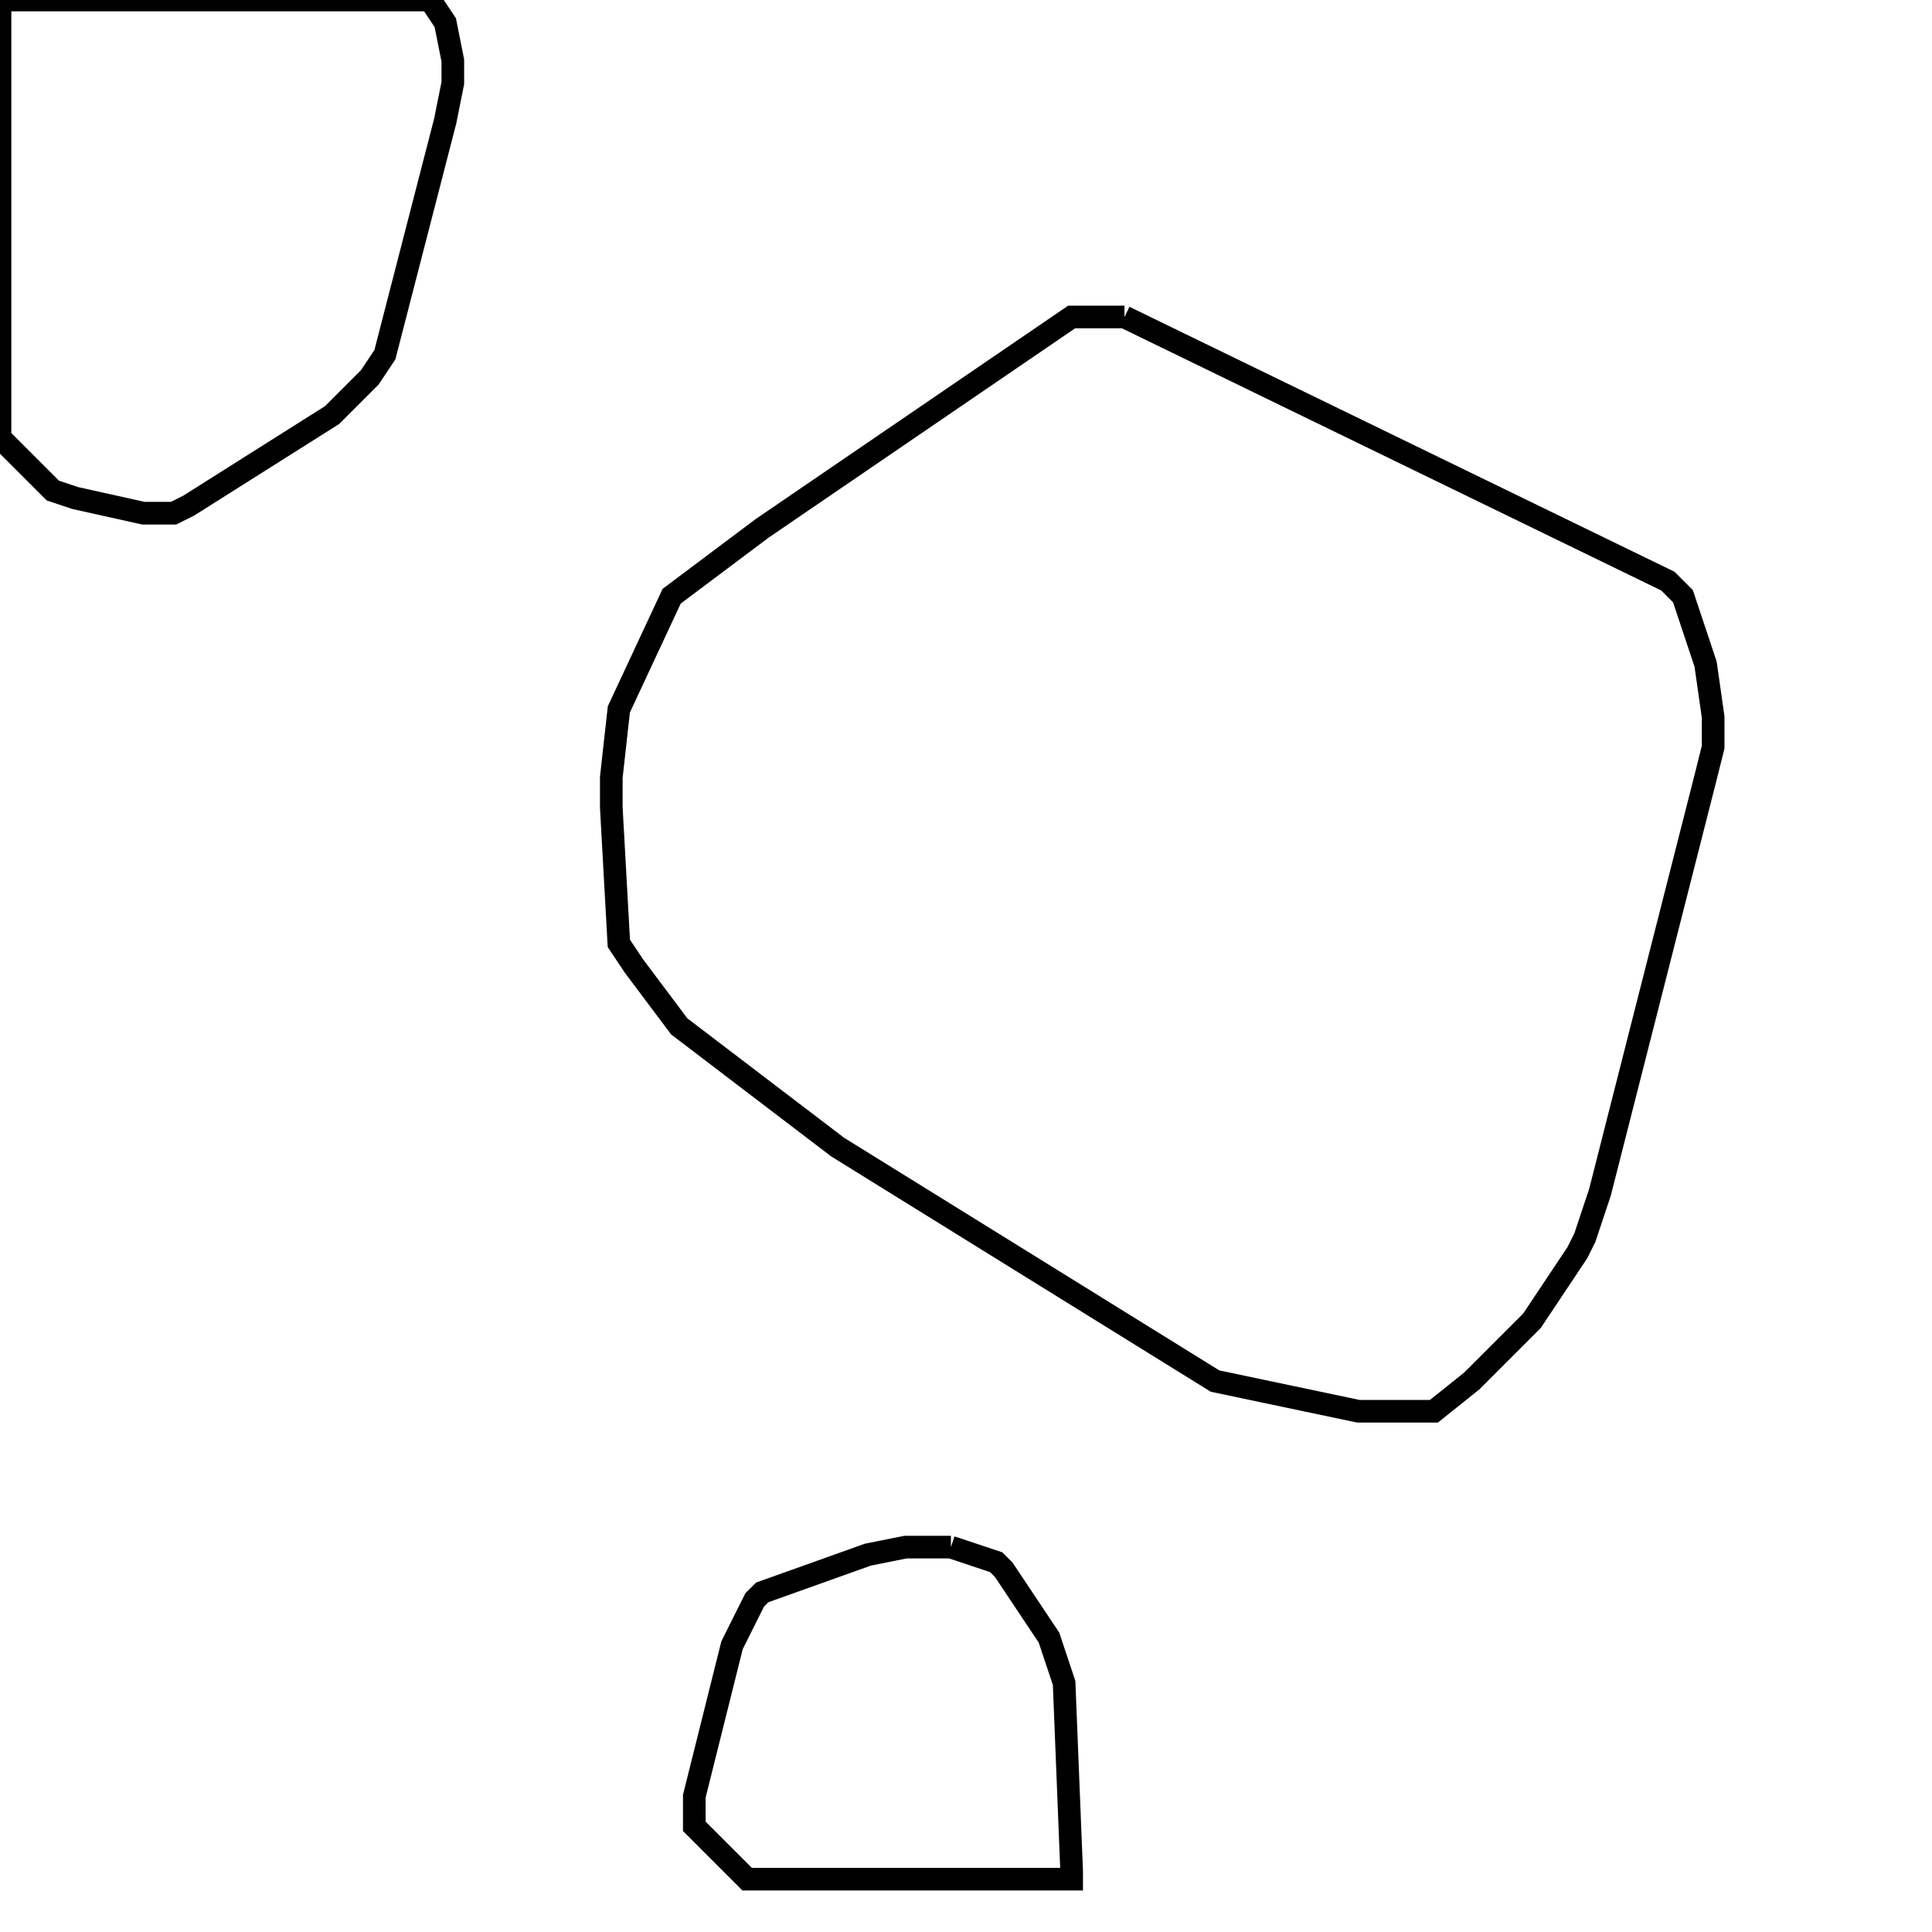 <svg width="256" height="256" xmlns="http://www.w3.org/2000/svg" fill-opacity="0" stroke="black" stroke-width="3" ><path d="M149 42 221 77 223 79 226 88 227 95 227 99 226 103 212 158 210 164 209 166 203 175 195 183 190 187 180 187 161 183 111 152 90 136 84 128 82 125 81 107 81 103 82 94 89 79 101 70 142 42 149 42 "/><path d="M57 0 59 3 60 8 60 11 59 16 51 47 49 50 44 55 25 67 23 68 19 68 10 66 7 65 0 58 0 0 57 0 "/><path d="M126 205 132 207 133 208 139 217 141 223 142 248 142 249 99 249 92 242 92 238 97 218 100 212 101 211 115 206 120 205 126 205 "/></svg>